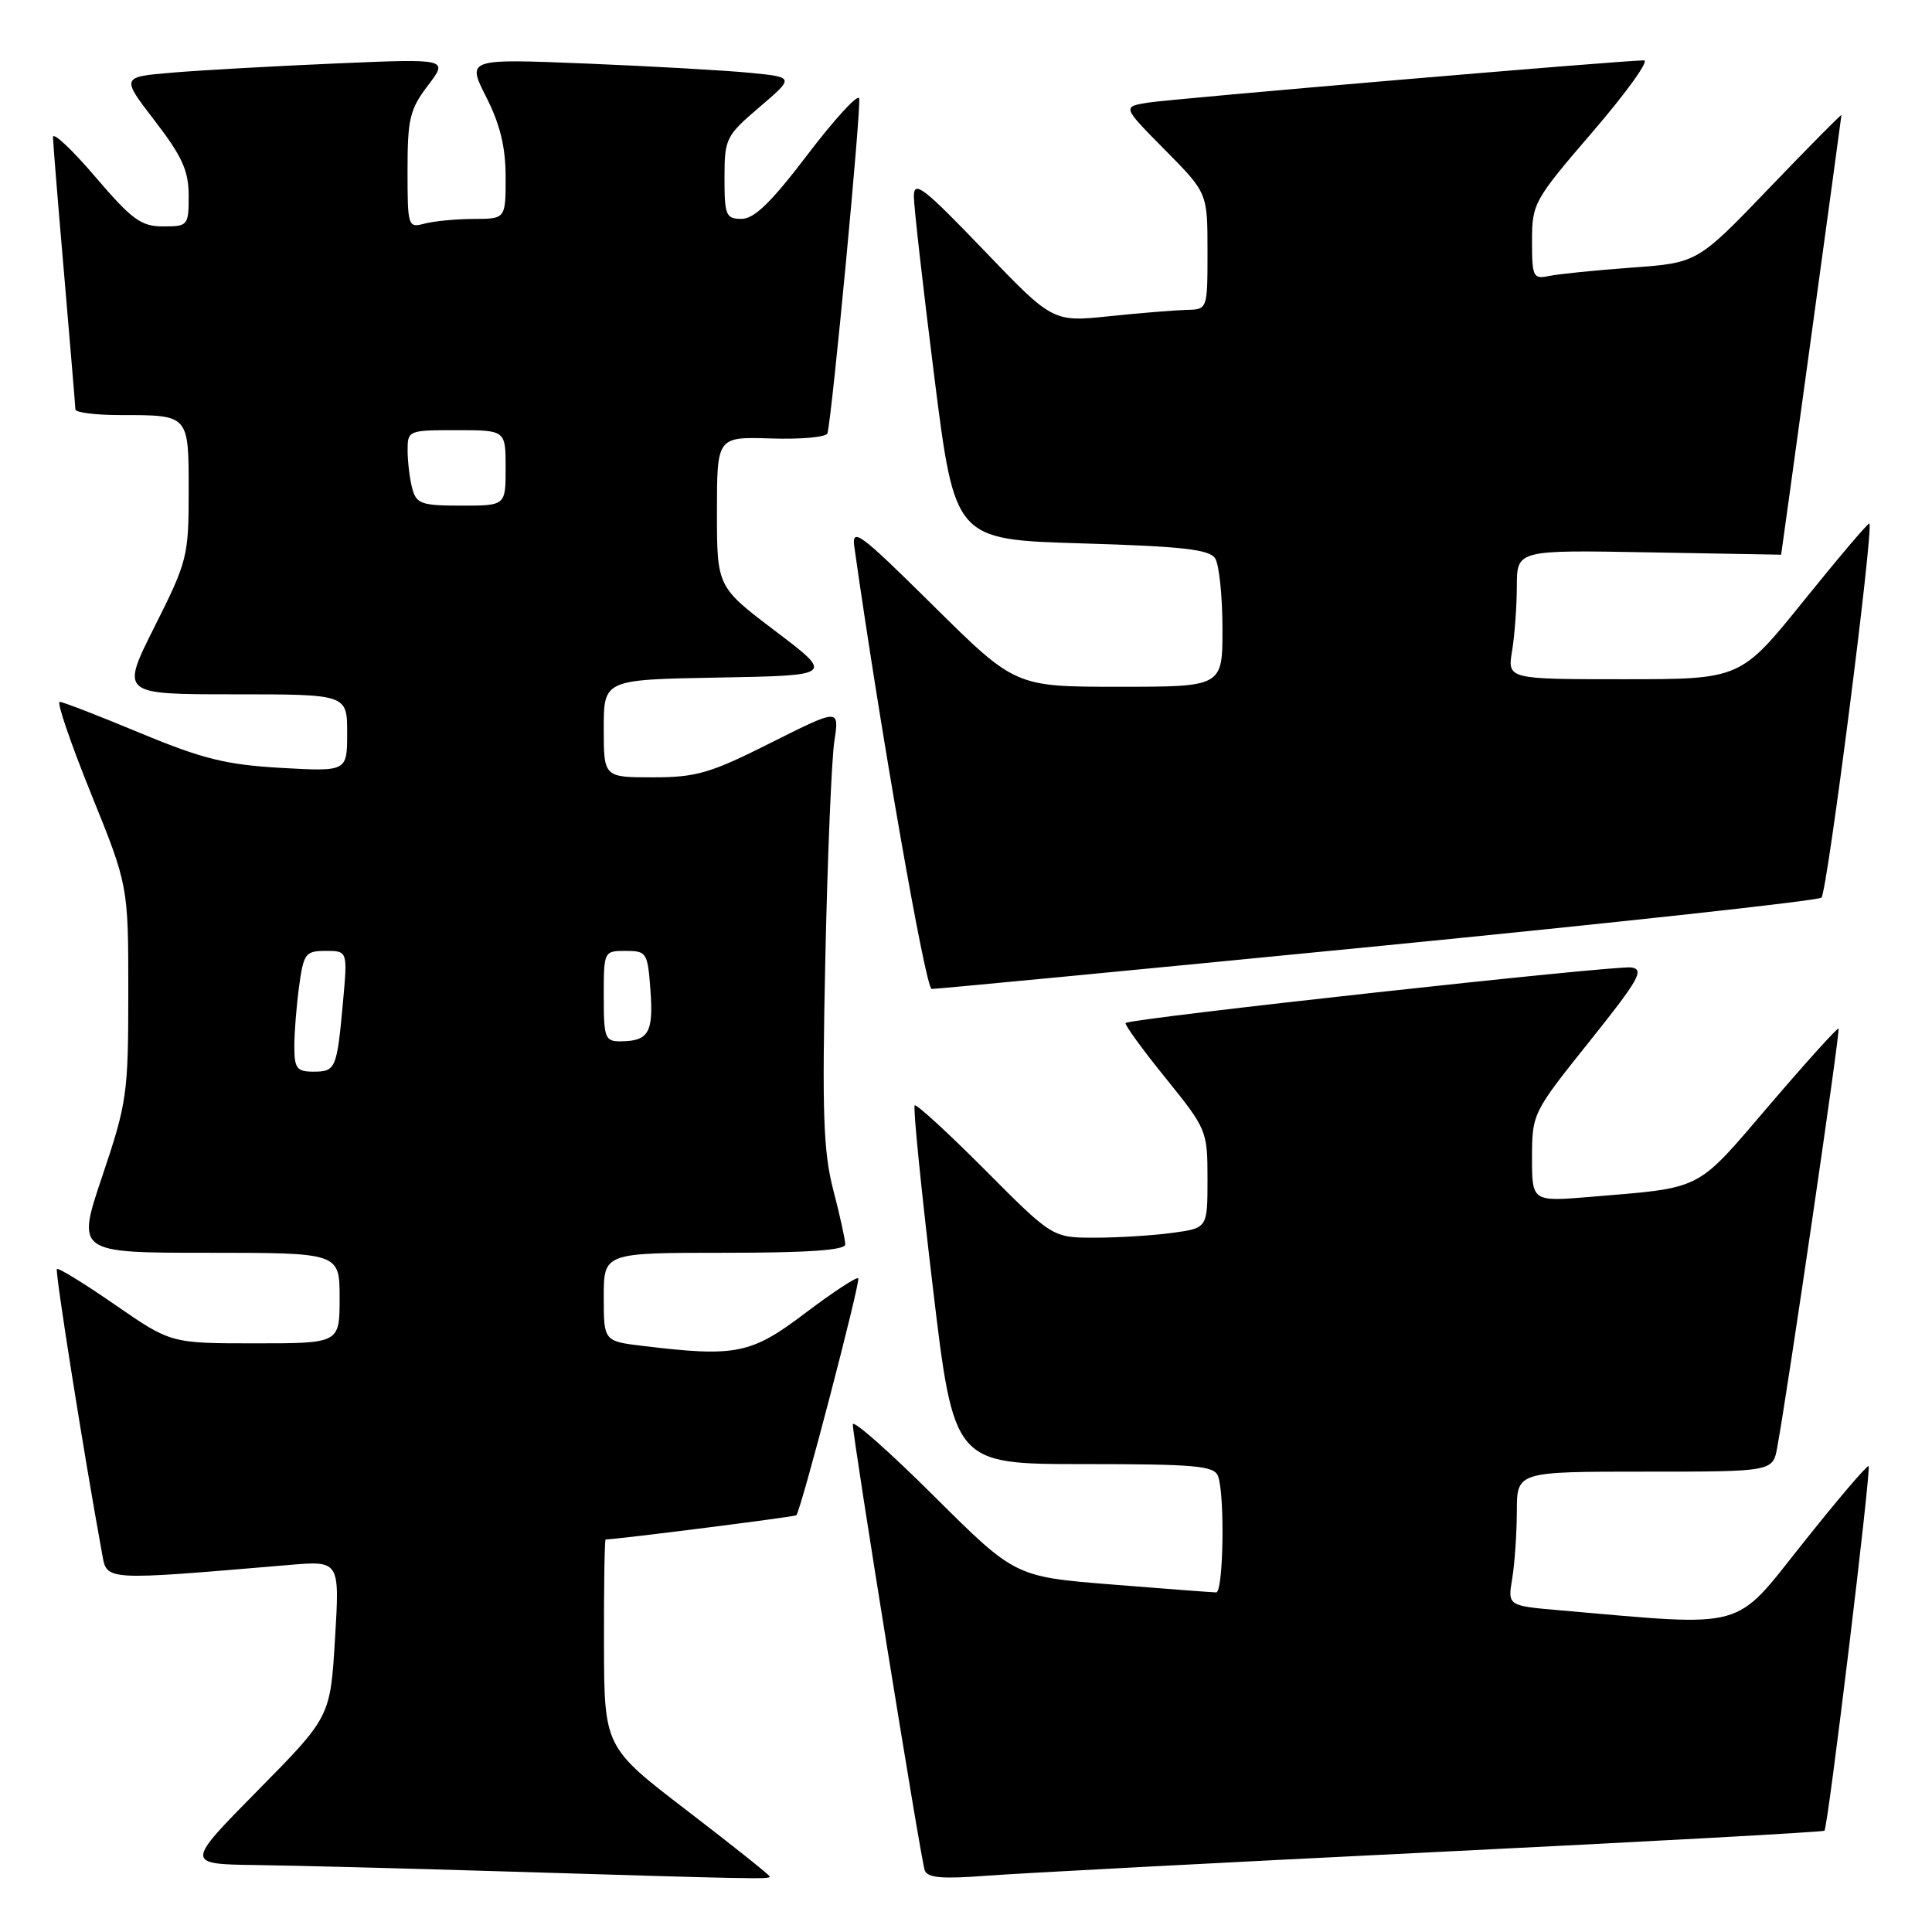 <?xml version="1.0" encoding="UTF-8" standalone="no"?>
<!DOCTYPE svg PUBLIC "-//W3C//DTD SVG 1.1//EN" "http://www.w3.org/Graphics/SVG/1.1/DTD/svg11.dtd" >
<svg xmlns="http://www.w3.org/2000/svg" xmlns:xlink="http://www.w3.org/1999/xlink" version="1.1" viewBox="0 0 256 256">
 <g >
 <path fill="currentColor"
d=" M 102.00 248.66 C 102.00 248.47 97.06 244.53 91.03 239.91 C 80.06 231.50 80.06 231.50 80.03 217.75 C 80.01 210.19 80.11 204.00 80.25 203.99 C 82.21 203.92 105.34 200.98 105.52 200.78 C 106.15 200.08 114.07 169.74 113.72 169.38 C 113.50 169.16 110.34 171.24 106.70 173.99 C 99.54 179.42 97.52 179.83 85.25 178.35 C 80.00 177.72 80.00 177.72 80.00 171.86 C 80.00 166.00 80.00 166.00 96.00 166.00 C 107.02 166.00 112.00 165.66 112.00 164.89 C 112.00 164.29 111.29 161.03 110.41 157.66 C 109.09 152.57 108.92 147.43 109.36 127.02 C 109.65 113.53 110.19 100.56 110.56 98.18 C 111.22 93.87 111.22 93.87 102.13 98.43 C 94.12 102.46 92.27 103.00 86.52 103.00 C 80.00 103.00 80.00 103.00 80.00 96.53 C 80.00 90.05 80.00 90.05 95.25 89.78 C 110.50 89.50 110.50 89.50 102.75 83.63 C 95.00 77.76 95.00 77.76 95.00 67.81 C 95.00 57.87 95.00 57.87 102.19 58.10 C 106.15 58.23 109.50 57.92 109.64 57.42 C 110.26 55.14 114.16 13.98 113.84 13.03 C 113.65 12.44 110.57 15.80 107.01 20.48 C 102.23 26.77 99.95 29.00 98.27 29.00 C 96.19 29.00 96.00 28.55 96.00 23.58 C 96.00 18.36 96.18 18.00 100.64 14.19 C 105.27 10.23 105.27 10.23 99.39 9.65 C 96.15 9.33 86.38 8.78 77.68 8.42 C 61.86 7.78 61.86 7.78 64.43 12.86 C 66.27 16.49 67.00 19.51 67.00 23.47 C 67.00 29.00 67.00 29.00 62.75 29.01 C 60.41 29.02 57.49 29.30 56.25 29.63 C 54.06 30.22 54.00 30.03 54.00 22.55 C 54.00 15.74 54.31 14.46 56.71 11.32 C 59.41 7.77 59.41 7.77 44.46 8.41 C 36.23 8.77 26.47 9.31 22.77 9.63 C 16.04 10.20 16.04 10.20 20.52 16.02 C 24.14 20.73 25.00 22.63 25.00 25.92 C 25.00 29.89 24.91 30.00 21.62 30.00 C 18.69 30.00 17.49 29.12 12.62 23.42 C 9.53 19.80 7.01 17.44 7.02 18.17 C 7.03 18.90 7.70 27.15 8.51 36.50 C 9.31 45.85 9.98 53.84 9.99 54.25 C 9.99 54.66 12.66 55.00 15.92 55.00 C 25.10 55.00 25.00 54.89 25.00 65.13 C 25.00 73.70 24.83 74.38 20.49 83.02 C 15.98 92.00 15.98 92.00 30.99 92.00 C 46.00 92.00 46.00 92.00 46.00 97.12 C 46.00 102.24 46.00 102.24 37.25 101.75 C 29.94 101.33 26.87 100.57 18.58 97.13 C 13.13 94.86 8.33 93.00 7.91 93.00 C 7.49 93.00 9.36 98.48 12.07 105.18 C 17.00 117.36 17.00 117.36 17.00 131.49 C 17.00 144.93 16.83 146.10 13.57 155.80 C 10.13 166.00 10.13 166.00 27.57 166.00 C 45.00 166.00 45.00 166.00 45.00 172.00 C 45.00 178.00 45.00 178.00 33.82 178.00 C 22.64 178.00 22.64 178.00 15.26 172.90 C 11.20 170.09 7.72 167.95 7.54 168.15 C 7.27 168.44 11.04 192.25 13.52 205.83 C 14.18 209.50 13.53 209.46 38.26 207.37 C 45.02 206.79 45.02 206.79 44.39 217.15 C 43.77 227.50 43.77 227.50 34.15 237.25 C 24.54 247.00 24.54 247.00 34.02 247.13 C 39.23 247.20 53.62 247.57 66.00 247.95 C 100.15 248.99 102.00 249.03 102.00 248.66 Z  M 189.97 245.42 C 218.28 244.03 241.58 242.75 241.75 242.58 C 242.22 242.12 247.97 194.63 247.60 194.27 C 247.42 194.09 243.50 198.69 238.89 204.49 C 229.61 216.14 231.77 215.55 206.64 213.37 C 199.77 212.77 199.77 212.77 200.38 209.14 C 200.71 207.14 200.98 203.14 200.99 200.25 C 201.00 195.00 201.00 195.00 217.95 195.00 C 234.91 195.00 234.91 195.00 235.50 191.75 C 236.91 184.05 243.87 136.53 243.62 136.29 C 243.48 136.14 239.34 140.72 234.43 146.46 C 224.60 157.95 225.82 157.32 210.75 158.59 C 203.00 159.23 203.00 159.23 203.00 153.37 C 203.01 147.56 203.09 147.40 210.61 138.00 C 217.17 129.80 217.93 128.46 216.16 128.19 C 214.13 127.88 149.82 134.94 149.15 135.55 C 148.96 135.72 151.32 138.98 154.40 142.79 C 159.92 149.62 160.00 149.82 160.00 156.22 C 160.00 162.73 160.00 162.73 155.36 163.36 C 152.81 163.71 148.19 164.00 145.09 164.00 C 139.46 164.00 139.46 164.00 130.53 155.03 C 125.62 150.10 121.42 146.25 121.20 146.47 C 120.97 146.69 122.05 157.48 123.59 170.44 C 126.39 194.00 126.39 194.00 143.59 194.00 C 158.35 194.00 160.87 194.22 161.39 195.58 C 162.32 198.01 162.11 211.00 161.15 211.00 C 160.68 211.00 154.49 210.53 147.40 209.96 C 134.50 208.93 134.50 208.93 123.75 198.23 C 117.84 192.35 113.00 188.07 113.00 188.74 C 113.00 190.53 121.99 246.29 122.53 247.82 C 122.88 248.83 124.81 249.00 130.75 248.54 C 135.01 248.22 161.66 246.81 189.97 245.42 Z  M 182.50 125.38 C 214.40 122.24 240.88 119.35 241.35 118.94 C 242.11 118.28 248.30 69.97 247.70 69.37 C 247.57 69.23 243.67 73.82 239.04 79.56 C 230.63 90.00 230.63 90.00 215.19 90.00 C 199.74 90.00 199.74 90.00 200.36 86.25 C 200.70 84.19 200.98 80.33 200.99 77.69 C 201.00 72.87 201.00 72.87 218.50 73.19 C 228.13 73.36 236.01 73.50 236.01 73.50 C 236.04 73.50 244.00 15.47 244.00 15.25 C 244.00 15.08 239.71 19.42 234.46 24.89 C 224.92 34.83 224.92 34.83 216.21 35.46 C 211.42 35.81 206.49 36.31 205.25 36.57 C 203.15 37.01 203.00 36.70 203.00 31.92 C 203.00 26.96 203.25 26.51 211.09 17.40 C 215.53 12.23 218.57 8.00 217.84 8.00 C 215.10 7.99 155.37 13.08 152.10 13.60 C 148.71 14.15 148.71 14.15 154.35 19.85 C 160.00 25.56 160.00 25.56 160.00 33.28 C 160.00 41.00 160.00 41.00 157.25 41.06 C 155.74 41.10 151.12 41.47 147.00 41.90 C 139.50 42.68 139.50 42.68 130.30 33.09 C 122.37 24.83 121.10 23.85 121.09 26.00 C 121.09 27.38 122.32 38.17 123.81 50.00 C 126.53 71.50 126.53 71.50 143.31 72.00 C 156.74 72.40 160.27 72.80 161.02 74.00 C 161.54 74.83 161.98 78.99 161.98 83.25 C 162.00 91.00 162.00 91.00 148.27 91.00 C 134.53 91.00 134.53 91.00 123.66 80.25 C 113.87 70.56 112.83 69.80 113.21 72.50 C 116.61 96.56 122.64 131.01 123.45 131.04 C 124.03 131.06 150.60 128.51 182.50 125.38 Z  M 39.00 138.64 C 39.00 136.79 39.29 133.19 39.64 130.64 C 40.23 126.34 40.48 126.00 43.16 126.00 C 46.06 126.00 46.06 126.00 45.45 132.75 C 44.64 141.64 44.49 142.00 41.53 142.00 C 39.33 142.00 39.00 141.57 39.00 138.64 Z  M 80.00 132.00 C 80.00 126.04 80.02 126.00 82.90 126.00 C 85.69 126.00 85.82 126.21 86.19 131.25 C 86.60 136.81 85.93 137.96 82.25 137.98 C 80.16 138.00 80.00 137.56 80.00 132.00 Z  M 54.63 64.75 C 54.30 63.51 54.02 61.26 54.01 59.75 C 54.00 57.03 54.07 57.00 60.50 57.00 C 67.00 57.00 67.00 57.00 67.00 62.00 C 67.00 67.00 67.00 67.00 61.12 67.00 C 55.86 67.00 55.17 66.76 54.63 64.75 Z "/>
</g>
</svg>